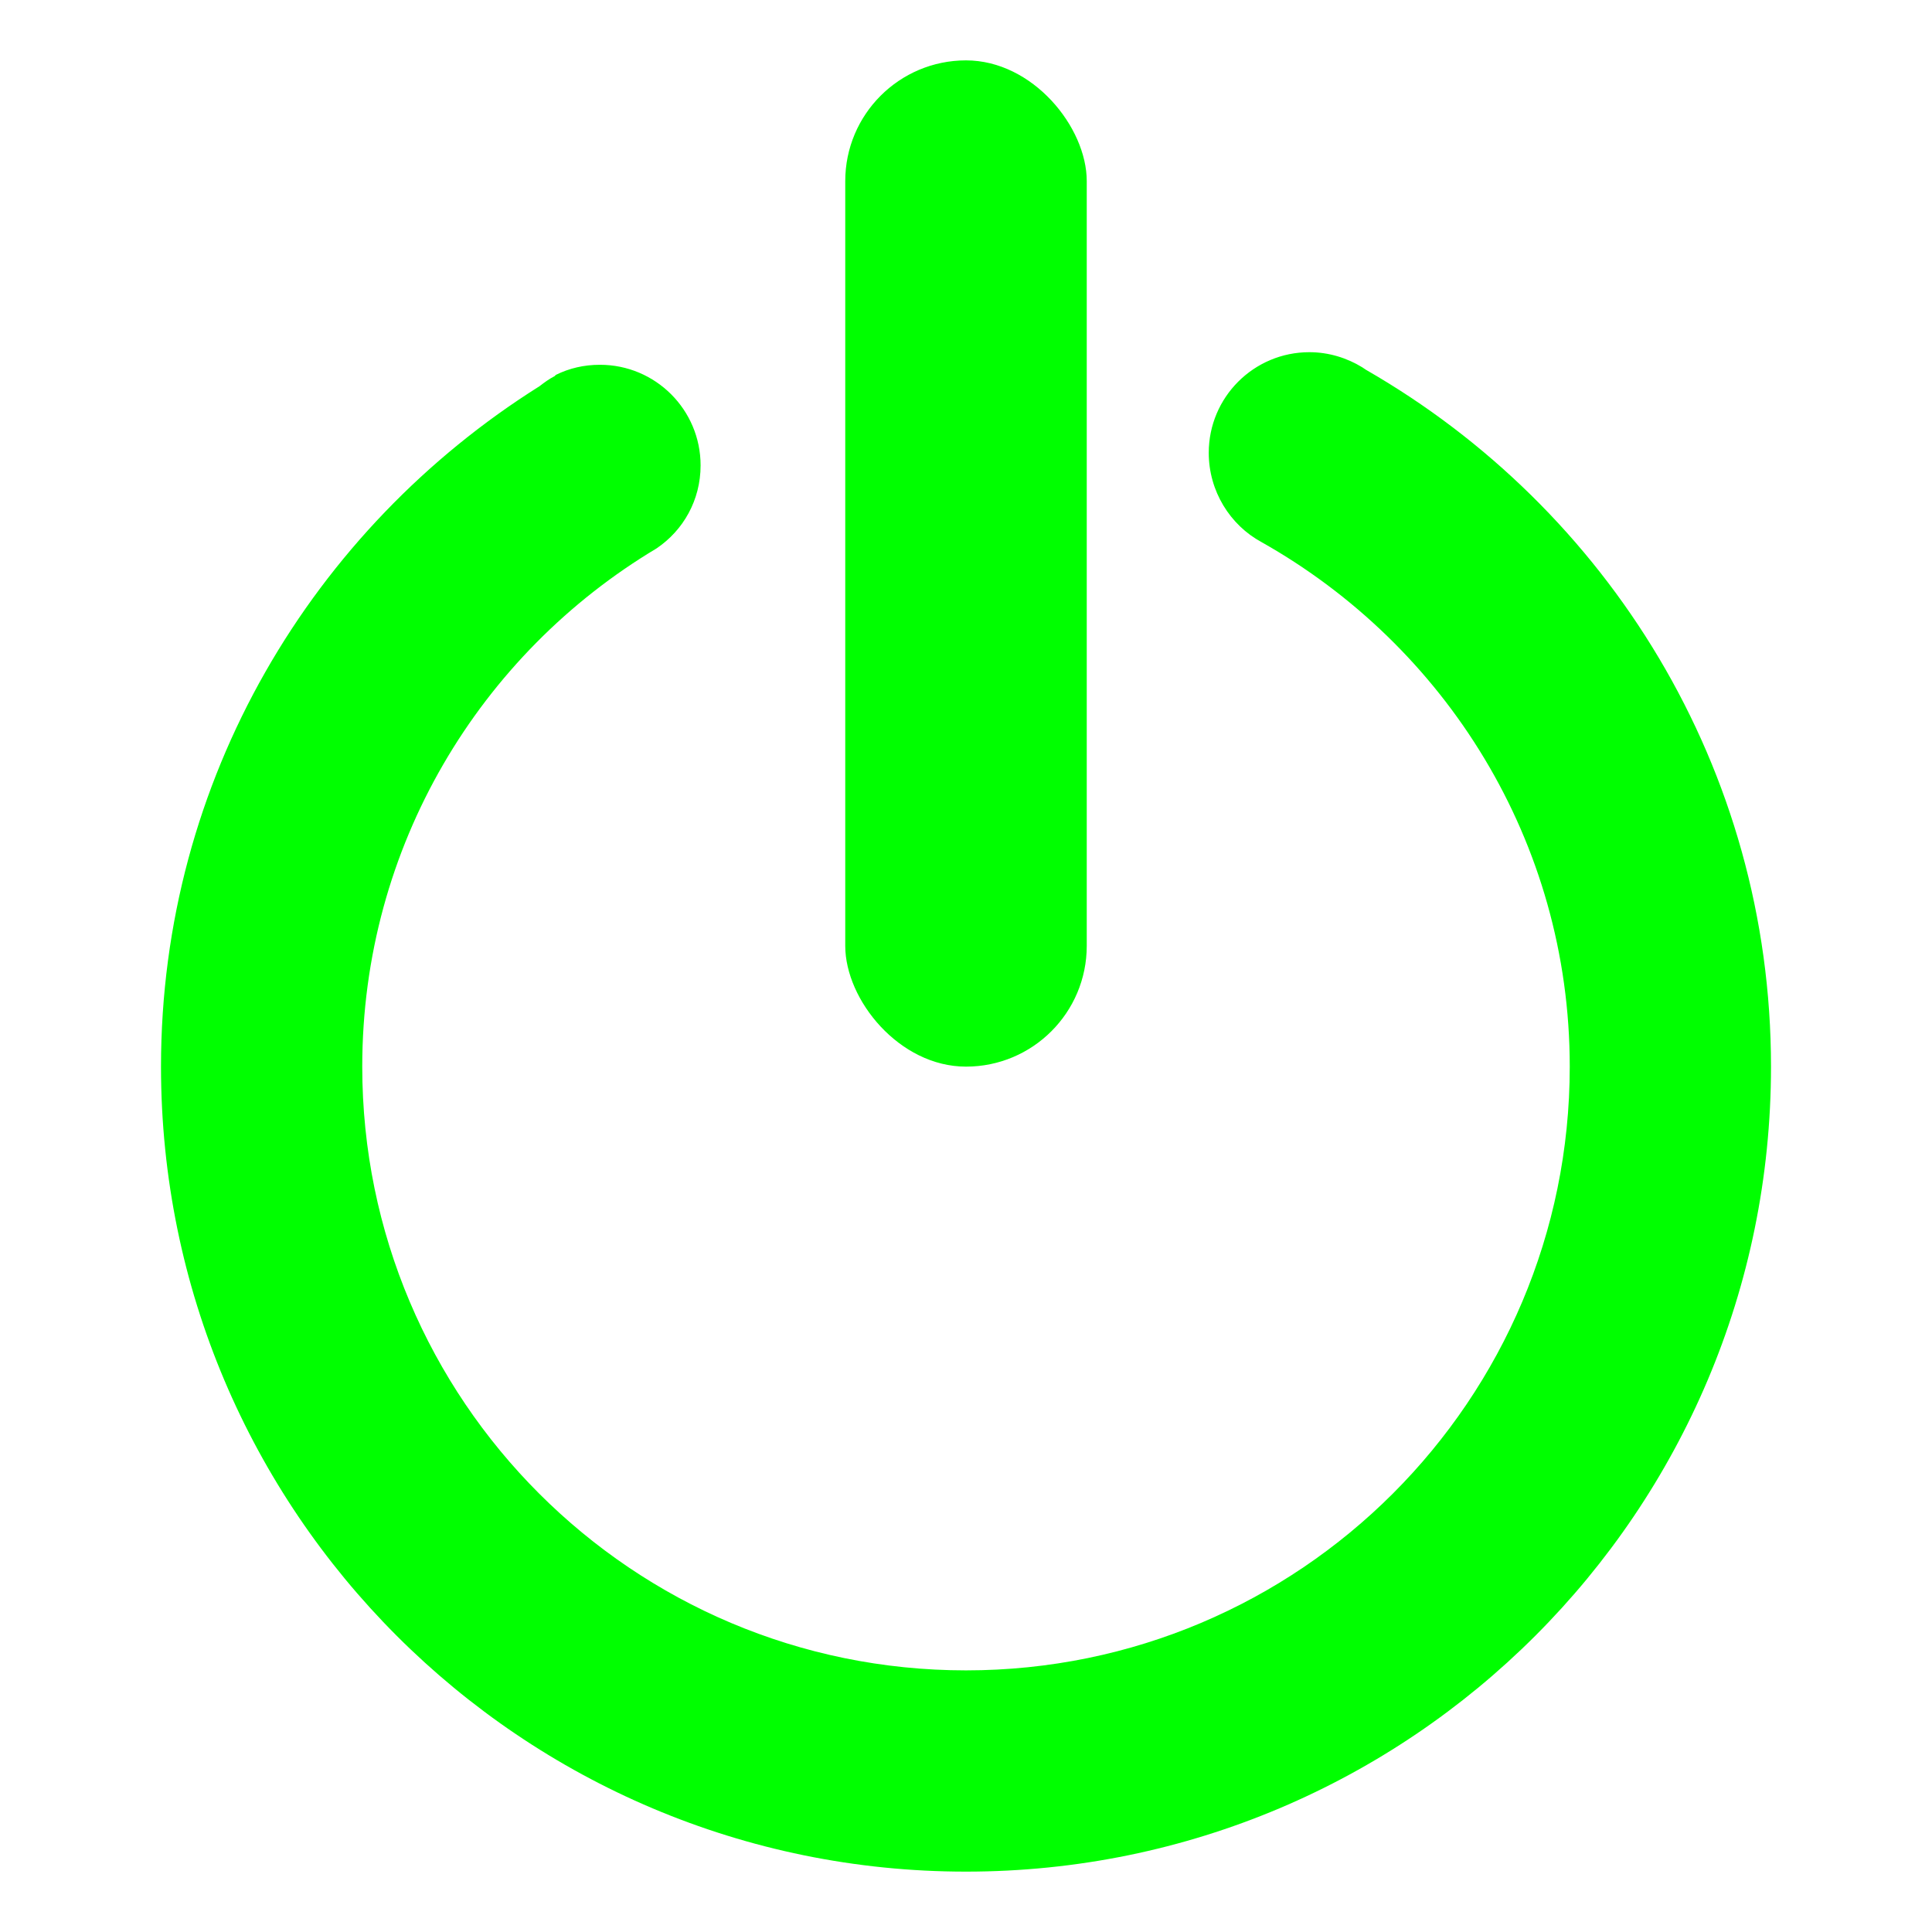 <?xml version="1.0" encoding="UTF-8" standalone="no"?>
<!-- Created with Inkscape (http://www.inkscape.org/) -->

<svg
   xmlns:dc="http://purl.org/dc/elements/1.1/"
   xmlns:cc="http://creativecommons.org/ns#"
   xmlns:rdf="http://www.w3.org/1999/02/22-rdf-syntax-ns#"
   xmlns:svg="http://www.w3.org/2000/svg"
   xmlns="http://www.w3.org/2000/svg"
   xmlns:sodipodi="http://sodipodi.sourceforge.net/DTD/sodipodi-0.dtd"
   xmlns:inkscape="http://www.inkscape.org/namespaces/inkscape"
   width="48px"
   height="48px"
   id="svg3111"
   version="1.1"
   inkscape:version="0.48.3.1 r9886"
   sodipodi:docname="power.svg">
  <defs
     id="defs3113" />
  <sodipodi:namedview
     id="base"
     pagecolor="#ffffff"
     bordercolor="#666666"
     borderopacity="1.0"
     inkscape:pageopacity="0.0"
     inkscape:pageshadow="2"
     inkscape:zoom="2.3125"
     inkscape:cx="-58.678156"
     inkscape:cy="34.674191"
     inkscape:current-layer="layer1"
     showgrid="true"
     inkscape:grid-bbox="true"
     inkscape:document-units="px"
     inkscape:window-width="829"
     inkscape:window-height="517"
     inkscape:window-x="492"
     inkscape:window-y="218"
     inkscape:window-maximized="0" />
  <g
     id="layer1"
     inkscape:label="Layer 1"
     inkscape:groupmode="layer">
    <g
       id="g3216"
       transform="translate(0,-1.5)">
      <rect
         ry="3"
         y="3"
         x="21"
         height="25"
         width="6"
         id="rect3972"
         style="fill:#00ff00;fill-opacity:1;stroke:none"
         rx="3" />
      <path
         inkscape:connector-curvature="0"
         id="path3175"
         d="m 32.531,10.25 c -1.381,0 -2.5,1.119 -2.5,2.5 0,0.952 0.53,1.796 1.312,2.219 C 35.901,17.538 39,22.398 39,28 39,36.284 32.284,43 24,43 15.716,43 9,36.284 9,28 c 0,-5.477 2.93,-10.256 7.312,-12.875 0.665,-0.449 1.094,-1.2 1.094,-2.062 0,-1.381 -1.119,-2.5 -2.5,-2.5 -0.397,0 -0.76,0.085 -1.094,0.25 -0.013,0.007 -0.019,0.024 -0.031,0.031 -0.139,0.072 -0.253,0.155 -0.375,0.25 C 7.776,14.632 4,20.86 4,28 4,39.046 12.954,48 24,48 35.046,48 44,39.046 44,28 44,20.582 39.939,14.136 33.938,10.688 33.907,10.667 33.875,10.644 33.844,10.625 33.464,10.392 33.01,10.25 32.531,10.25 z"
         style="fill:#00ff00;fill-opacity:1;stroke:none" />
    </g>
  </g>
</svg>
